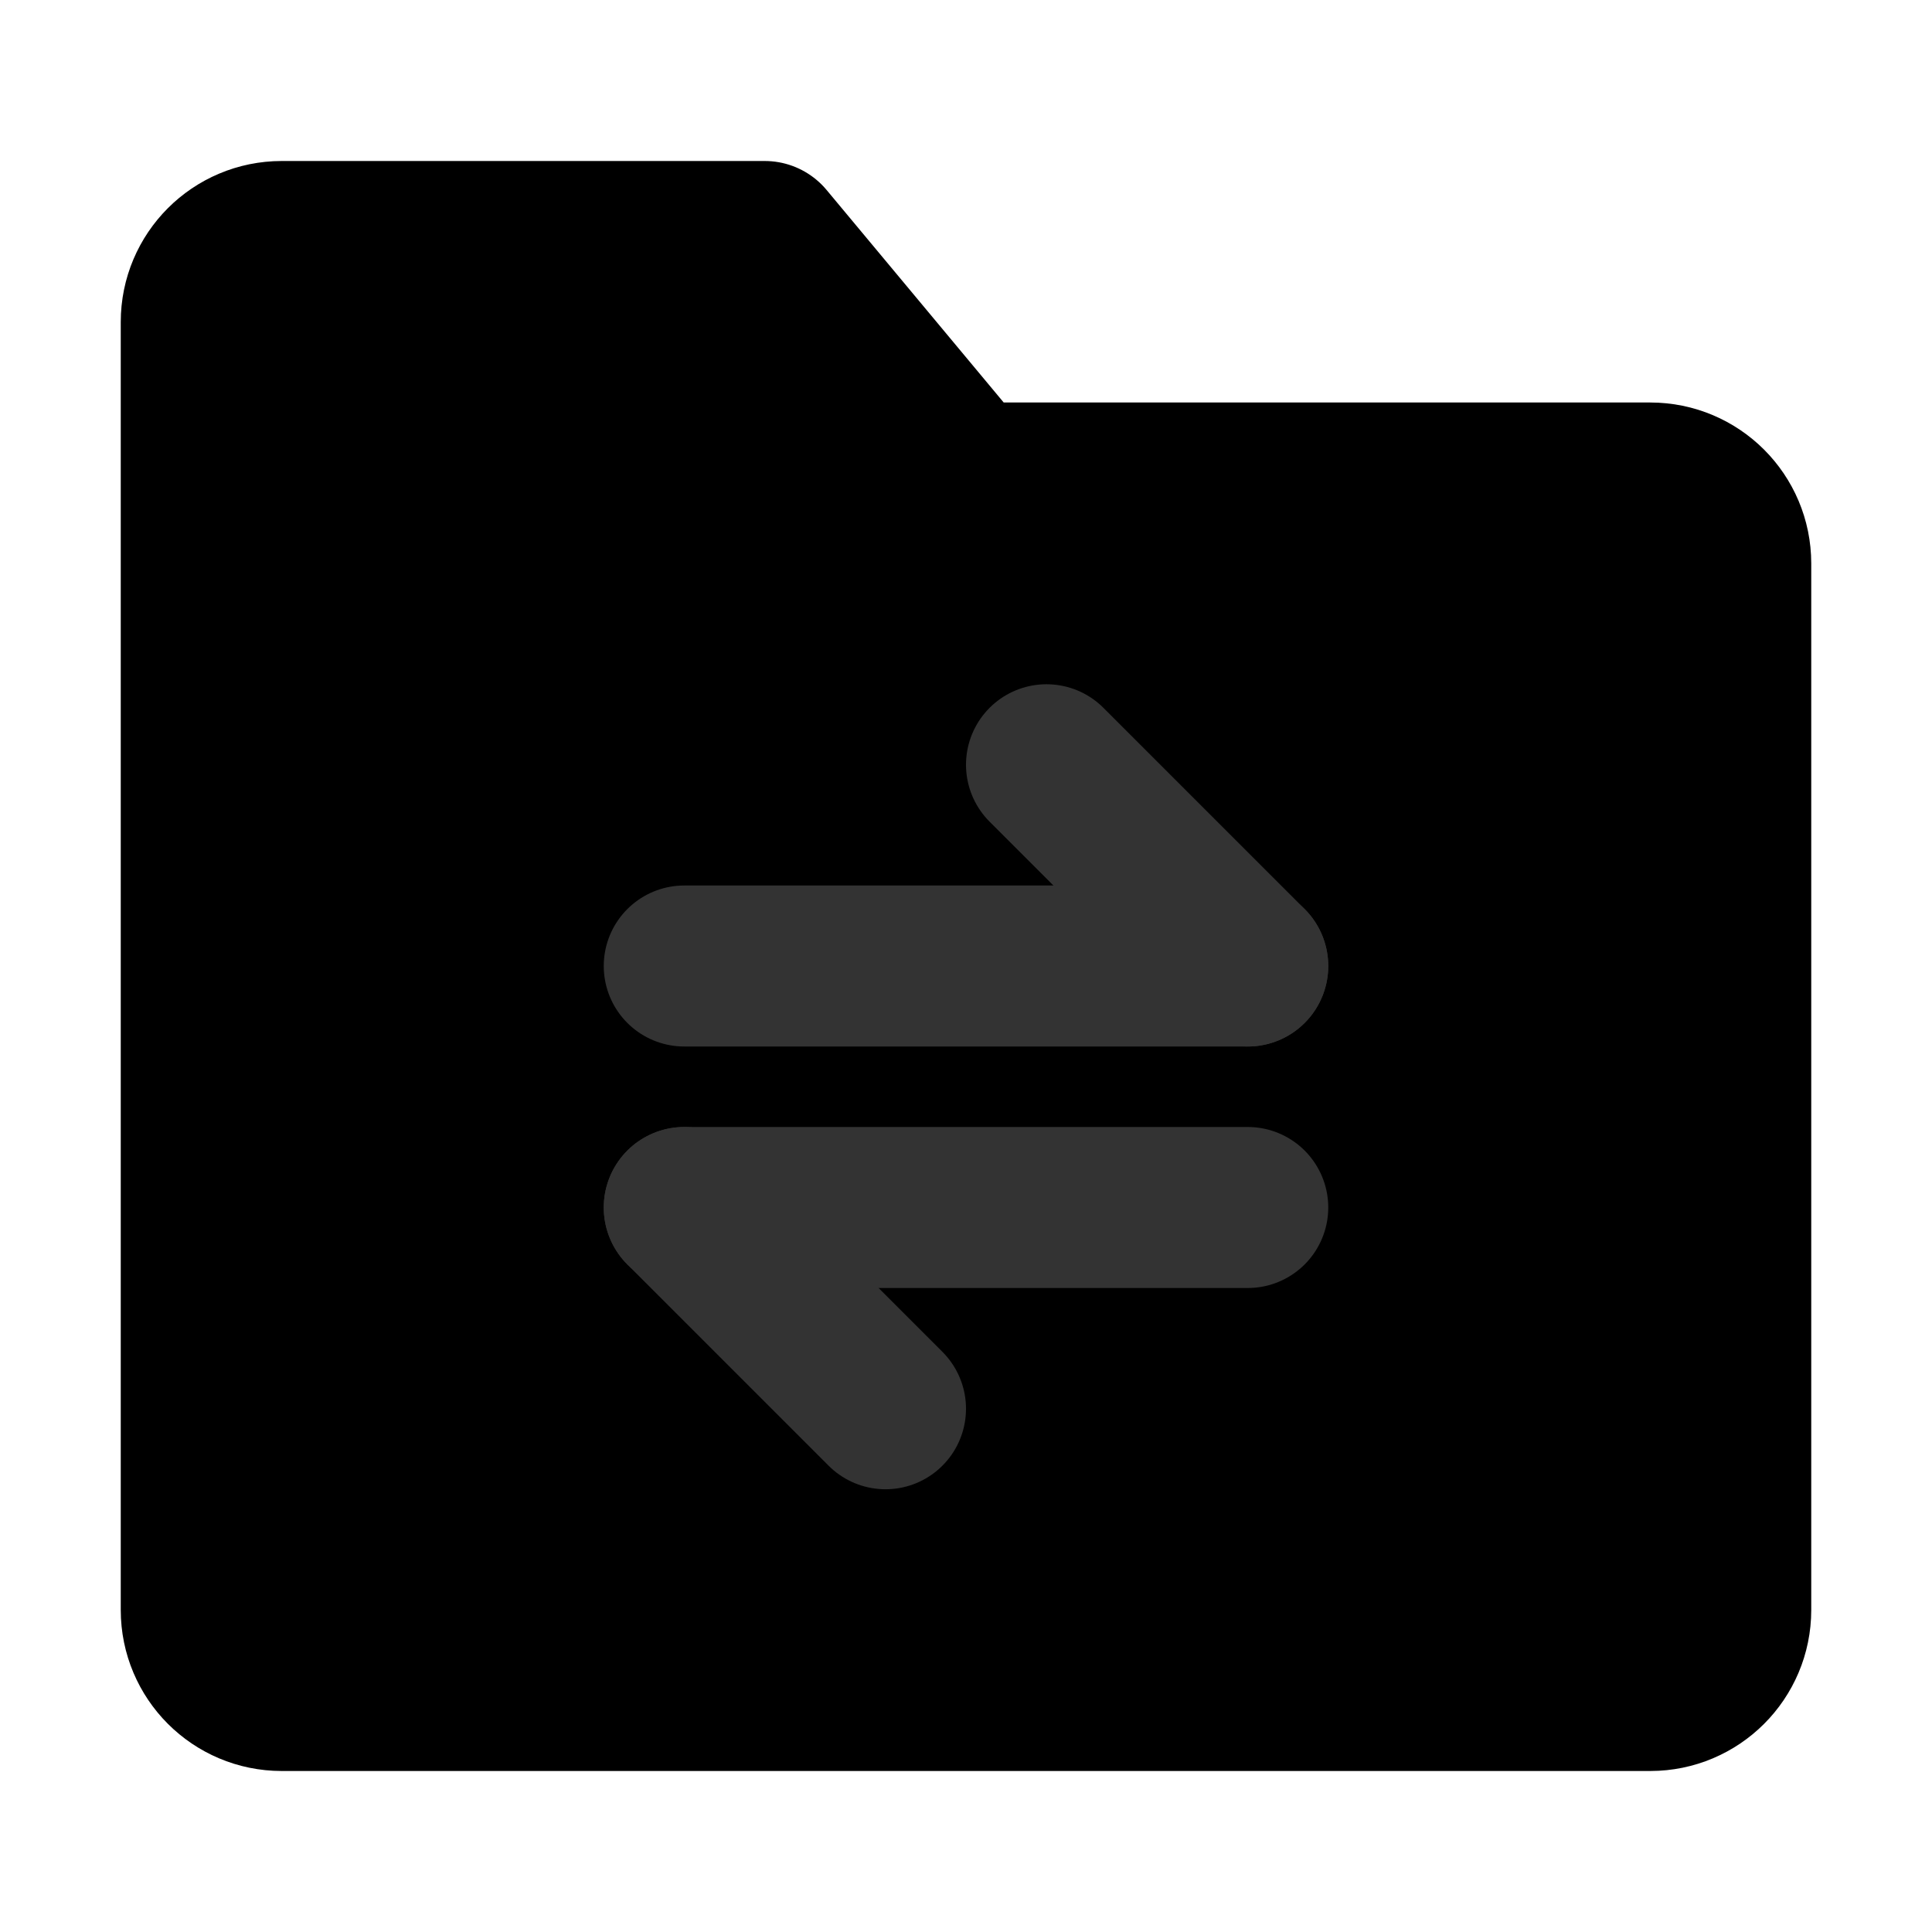 <svg width="48" height="48" viewBox="0 0 48 48" fill="none" xmlns="http://www.w3.org/2000/svg">
<path d="M5 8C5 6.895 5.895 6 7 6H19L24 12H41C42.105 12 43 12.895 43 14V40C43 41.105 42.105 42 41 42H7C5.895 42 5 41.105 5 40V8Z" fill="null" stroke="black" stroke-width="4" stroke-linejoin="round"/>
<path d="M17 24L31 24" stroke="#333" stroke-width="4" stroke-linecap="round" stroke-linejoin="round"/>
<path d="M17 30L31 30" stroke="#333" stroke-width="4" stroke-linecap="round" stroke-linejoin="round"/>
<path d="M31 24L26 19" stroke="#333" stroke-width="4" stroke-linecap="round" stroke-linejoin="round"/>
<path d="M22 35L17 30" stroke="#333" stroke-width="4" stroke-linecap="round" stroke-linejoin="round"/>
</svg>
